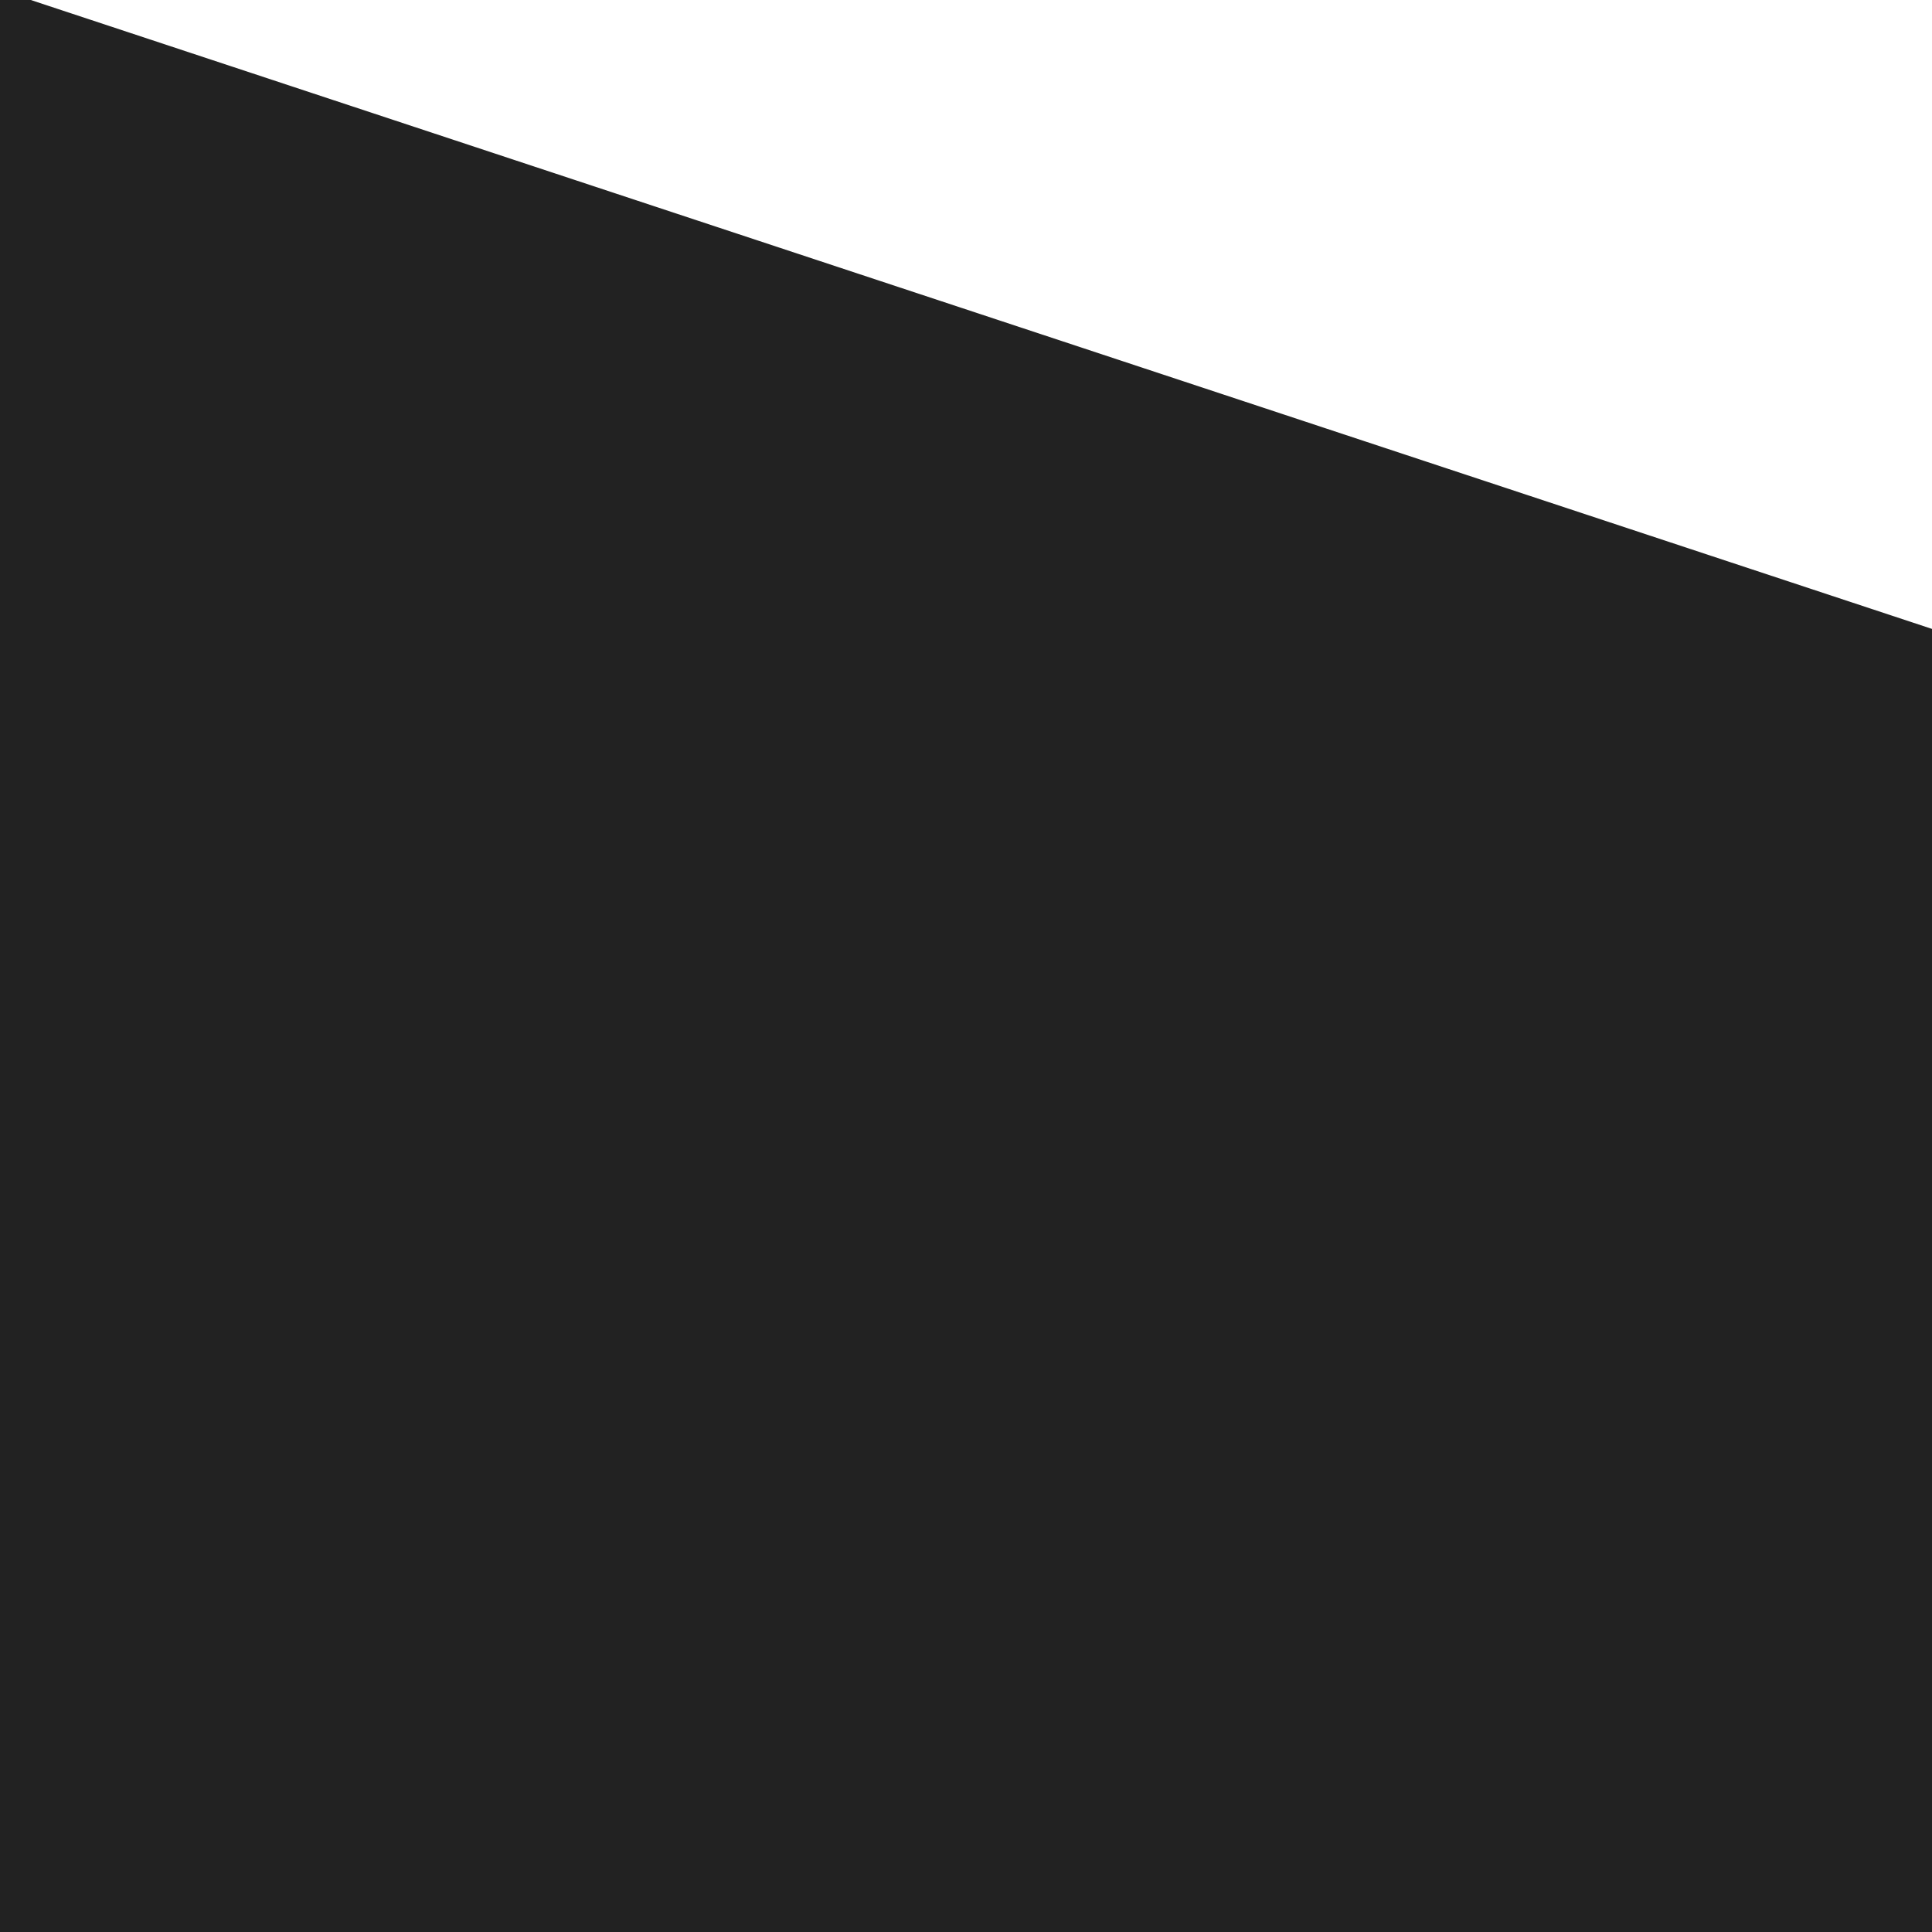<svg version="1.1" viewBox="0.0 0.0 100 100" fill="none" stroke="none" stroke-linecap="square" stroke-miterlimit="10" xmlns:xlink="http://www.w3.org/1999/xlink" xmlns="http://www.w3.org/2000/svg">
    <clipPath id="p.0">
        <path d="m0 0l384.0 0l0 384.0l-384.0 0l0 -384.0z" clip-rule="nonzero"/>
    </clipPath>
    <path fill="#000000" fill-opacity="0.0" d="m0 0l384.0 0l0 384.0l-384.0 0z" fill-rule="evenodd"/>
    <path fill="#222222" d="m0 0l310.236 102.623l0 178.754l-310.236 102.623z" fill-rule="evenodd"/>
    <path stroke="#222222" stroke-width="1.0" stroke-linejoin="round" stroke-linecap="butt" d="m0 0l310.236 102.623l0 178.754l-310.236 102.623z" fill-rule="evenodd"/>
</svg>